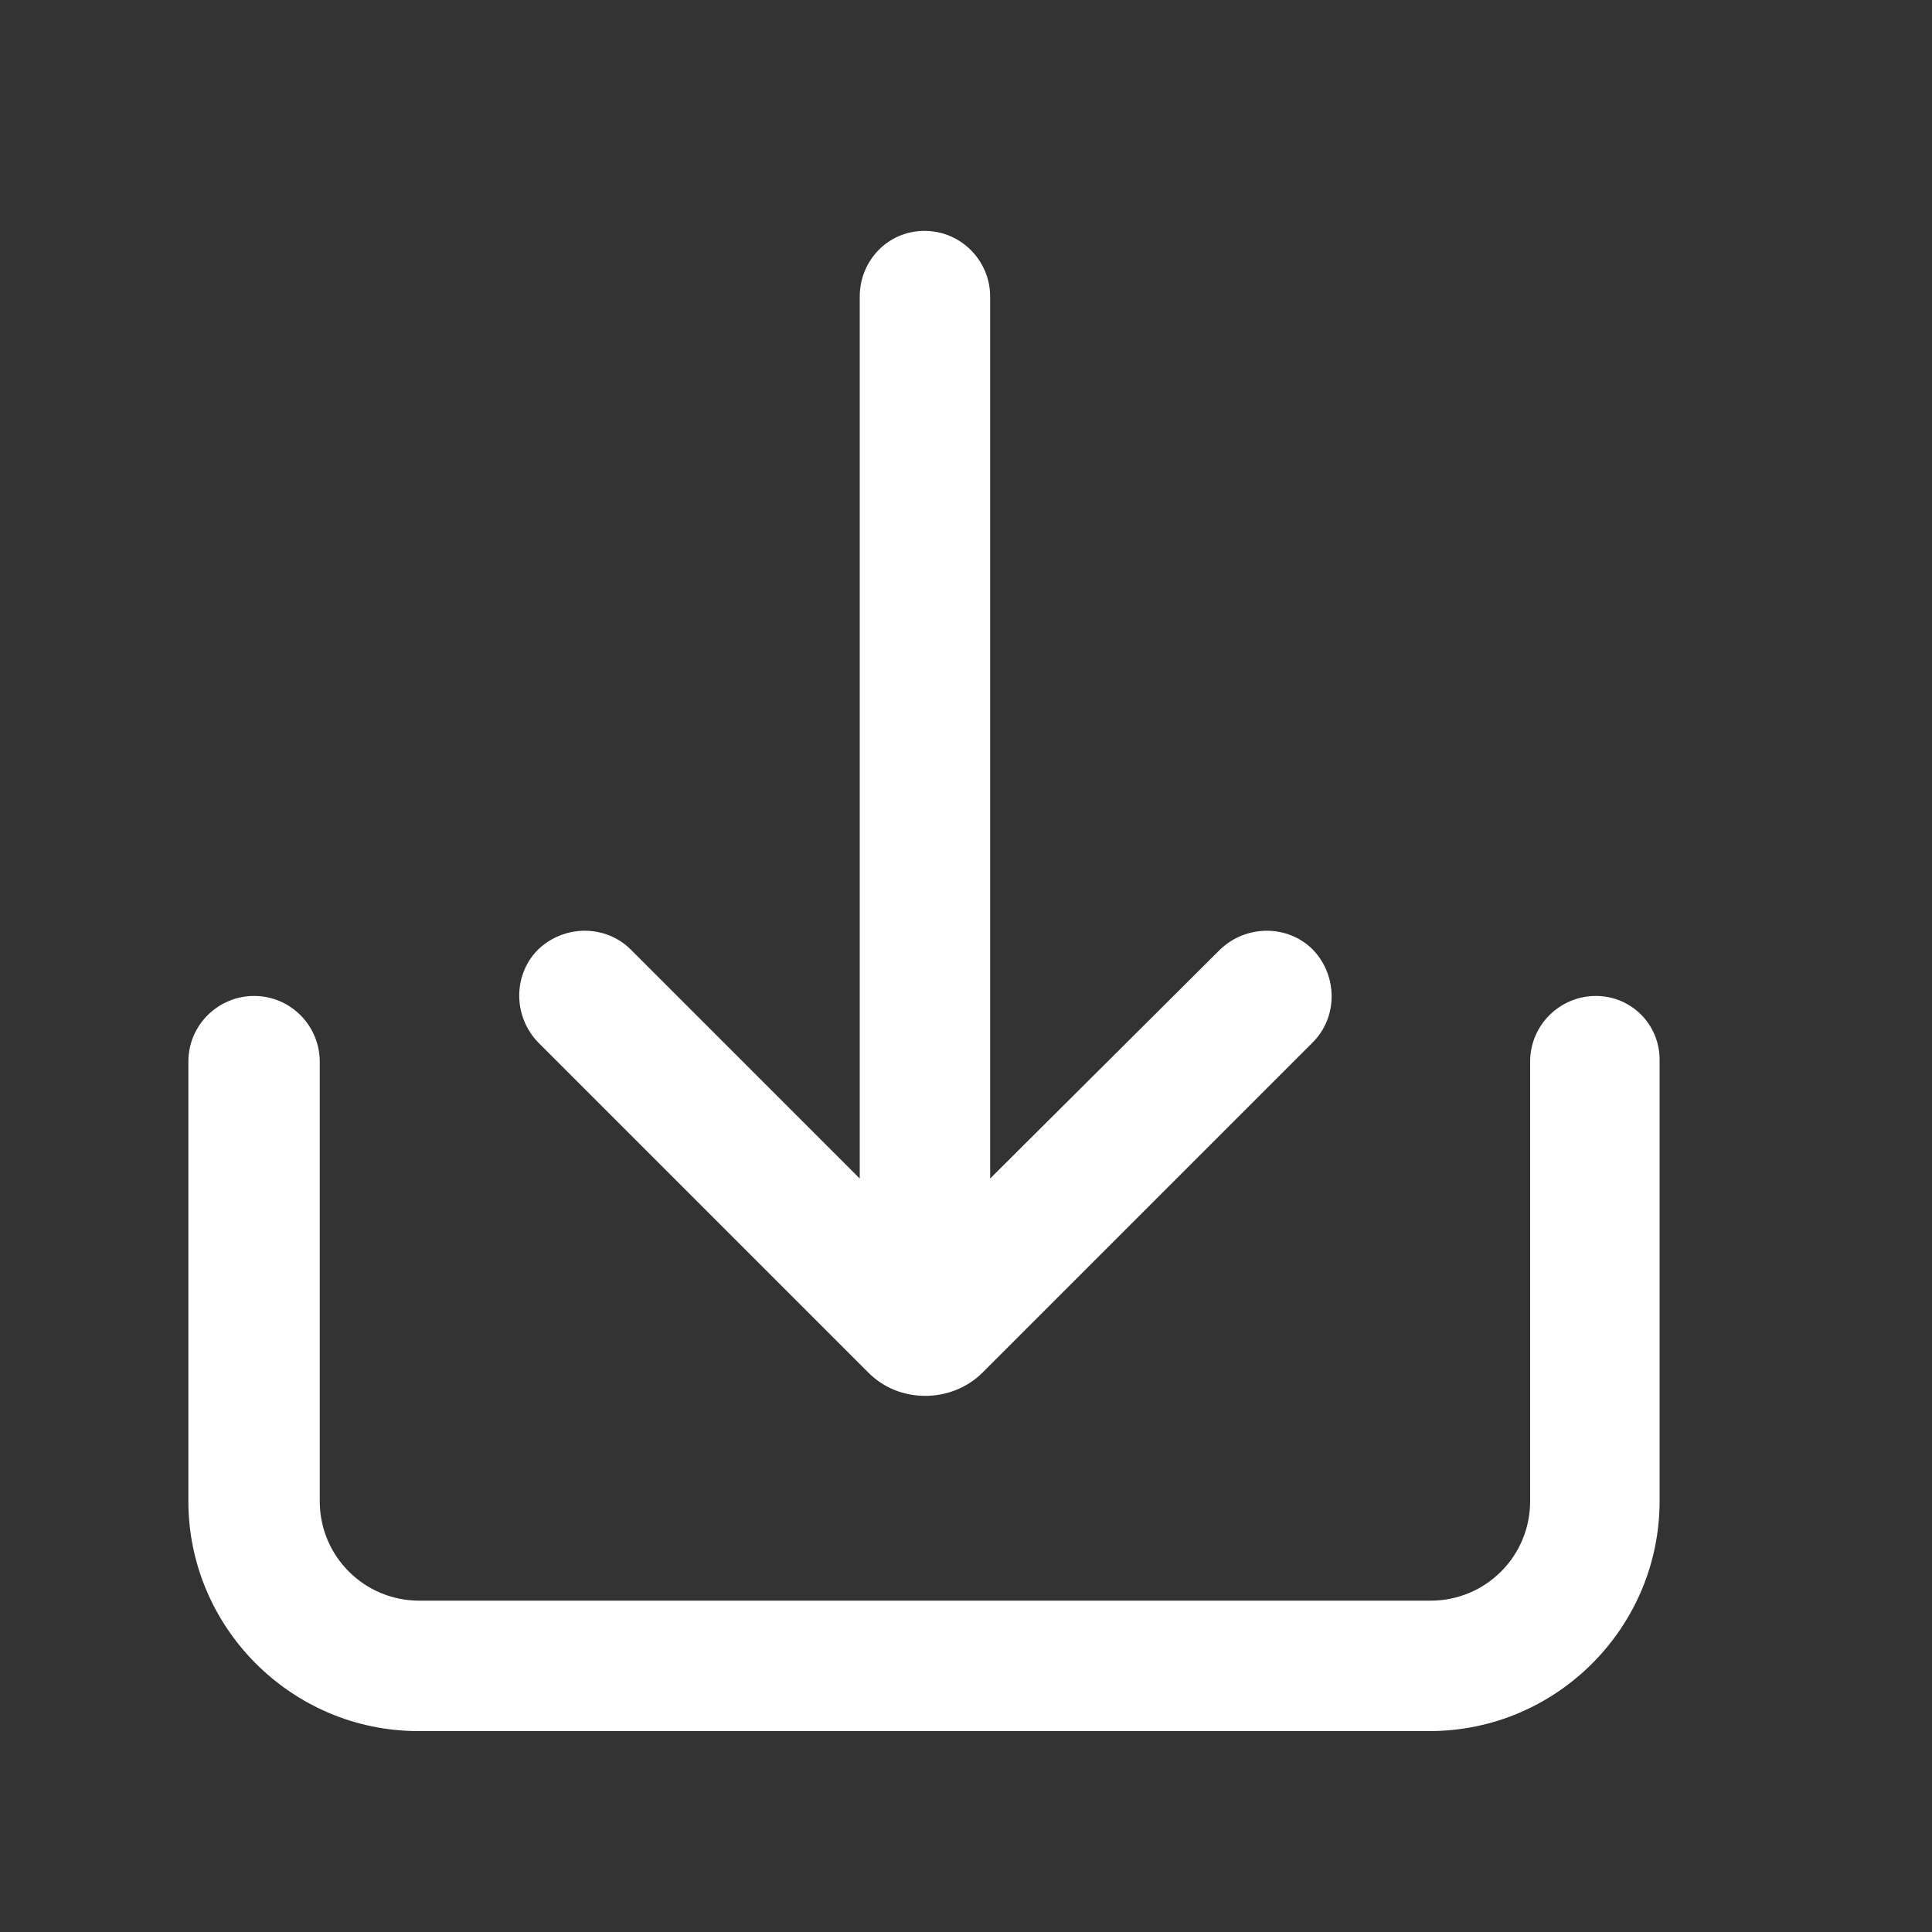 <?xml version="1.0" standalone="no"?><!DOCTYPE svg PUBLIC "-//W3C//DTD SVG 1.1//EN" "http://www.w3.org/Graphics/SVG/1.1/DTD/svg11.dtd"><svg t="1542975044852" class="icon" style="" viewBox="0 0 1024 1024" version="1.1" xmlns="http://www.w3.org/2000/svg" p-id="5860" xmlns:xlink="http://www.w3.org/1999/xlink" width="200" height="200"><rect x="0" y="0" width="1024" height="1024" fill="#333333" stroke="none"/><defs><style type="text/css"></style></defs><path d="M845.824 527.872c-18.944 0-34.816 15.36-34.816 34.816v232.96c0 29.184-23.552 52.736-52.736 52.736H222.208c-29.184 0-52.736-23.552-52.736-52.736v-232.96c0-18.944-15.36-34.816-34.816-34.816-18.944 0-34.816 15.36-34.816 34.816v232.96c0 67.072 54.784 121.856 121.856 121.856H757.76c67.072 0 121.856-54.784 121.856-121.856v-232.96c0.512-19.456-14.848-34.816-33.792-34.816z" p-id="5861" fill="#ffffff"></path><path d="M460.288 727.552c8.192 8.192 18.944 12.288 30.208 12.288 10.752 0 22.016-4.096 30.208-12.288l175.104-175.104c13.312-13.312 13.312-35.328 0-49.152-13.312-13.312-35.328-13.312-49.152 0L524.8 624.64V157.184c0-18.944-15.36-34.816-34.816-34.816S455.68 138.24 455.68 157.184V624.64L334.336 503.296c-13.312-13.312-35.328-13.312-49.152 0-13.312 13.312-13.312 35.328 0 49.152l175.104 175.104z" p-id="5862" fill="#ffffff"></path></svg>